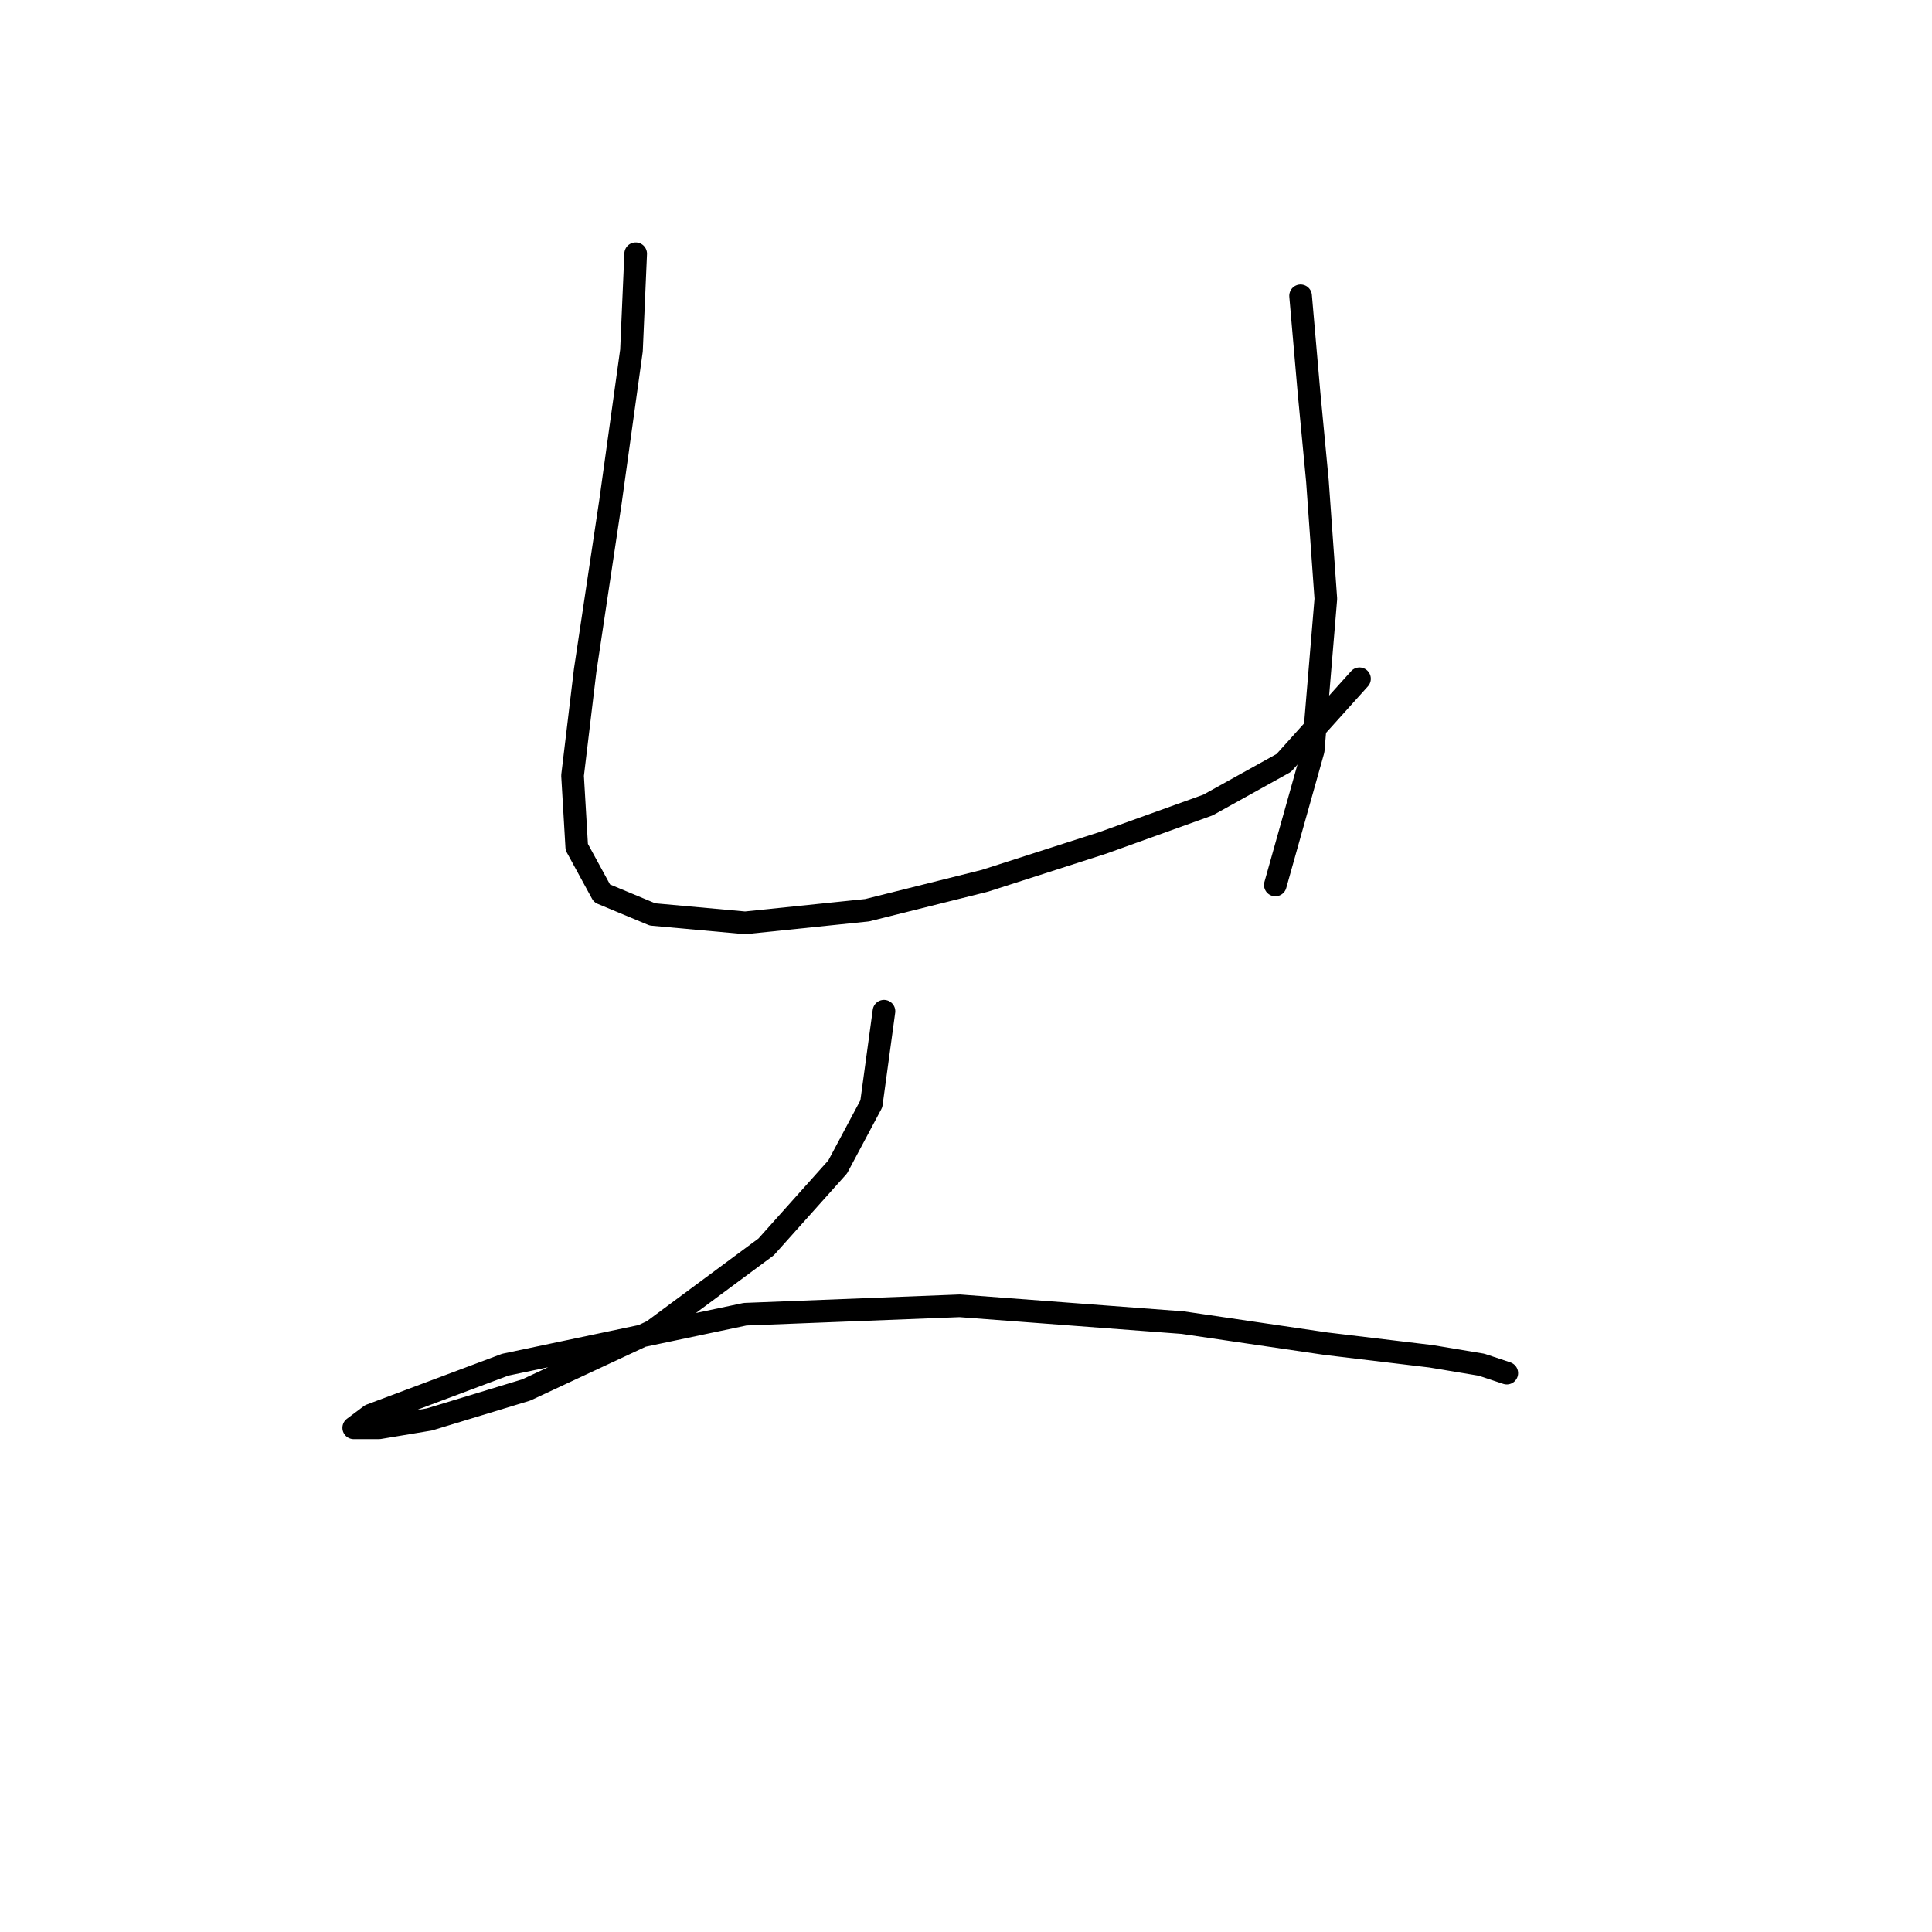 <?xml version="1.0" standalone="no"?>
    <svg width="256" height="256" xmlns="http://www.w3.org/2000/svg" version="1.1">
    <polyline stroke="black" stroke-width="3" stroke-linecap="round" fill="transparent" stroke-linejoin="round" points="84.23 33.621 83.673 46.446 80.885 66.52 77.539 88.825 75.866 102.766 76.424 112.245 79.769 118.379 86.461 121.167 98.729 122.282 114.9 120.61 130.513 116.706 146.126 111.688 160.067 106.669 170.104 101.093 180.141 89.94 180.141 89.94 " />
        <polyline stroke="black" stroke-width="3" stroke-linecap="round" fill="transparent" stroke-linejoin="round" points="172.334 39.197 173.45 52.022 174.565 63.732 175.68 79.346 174.007 99.42 168.989 117.264 168.989 117.264 " />
        <polyline stroke="black" stroke-width="3" stroke-linecap="round" fill="transparent" stroke-linejoin="round" points="117.13 133.992 115.457 146.26 110.996 154.624 101.517 165.219 86.461 176.372 69.732 184.178 56.907 188.082 50.216 189.197 46.87 189.197 49.1 187.524 66.944 180.833 98.729 174.141 127.167 173.026 156.721 175.256 175.68 178.044 189.621 179.717 196.312 180.833 199.658 181.948 199.658 181.948 " />
        </svg>
